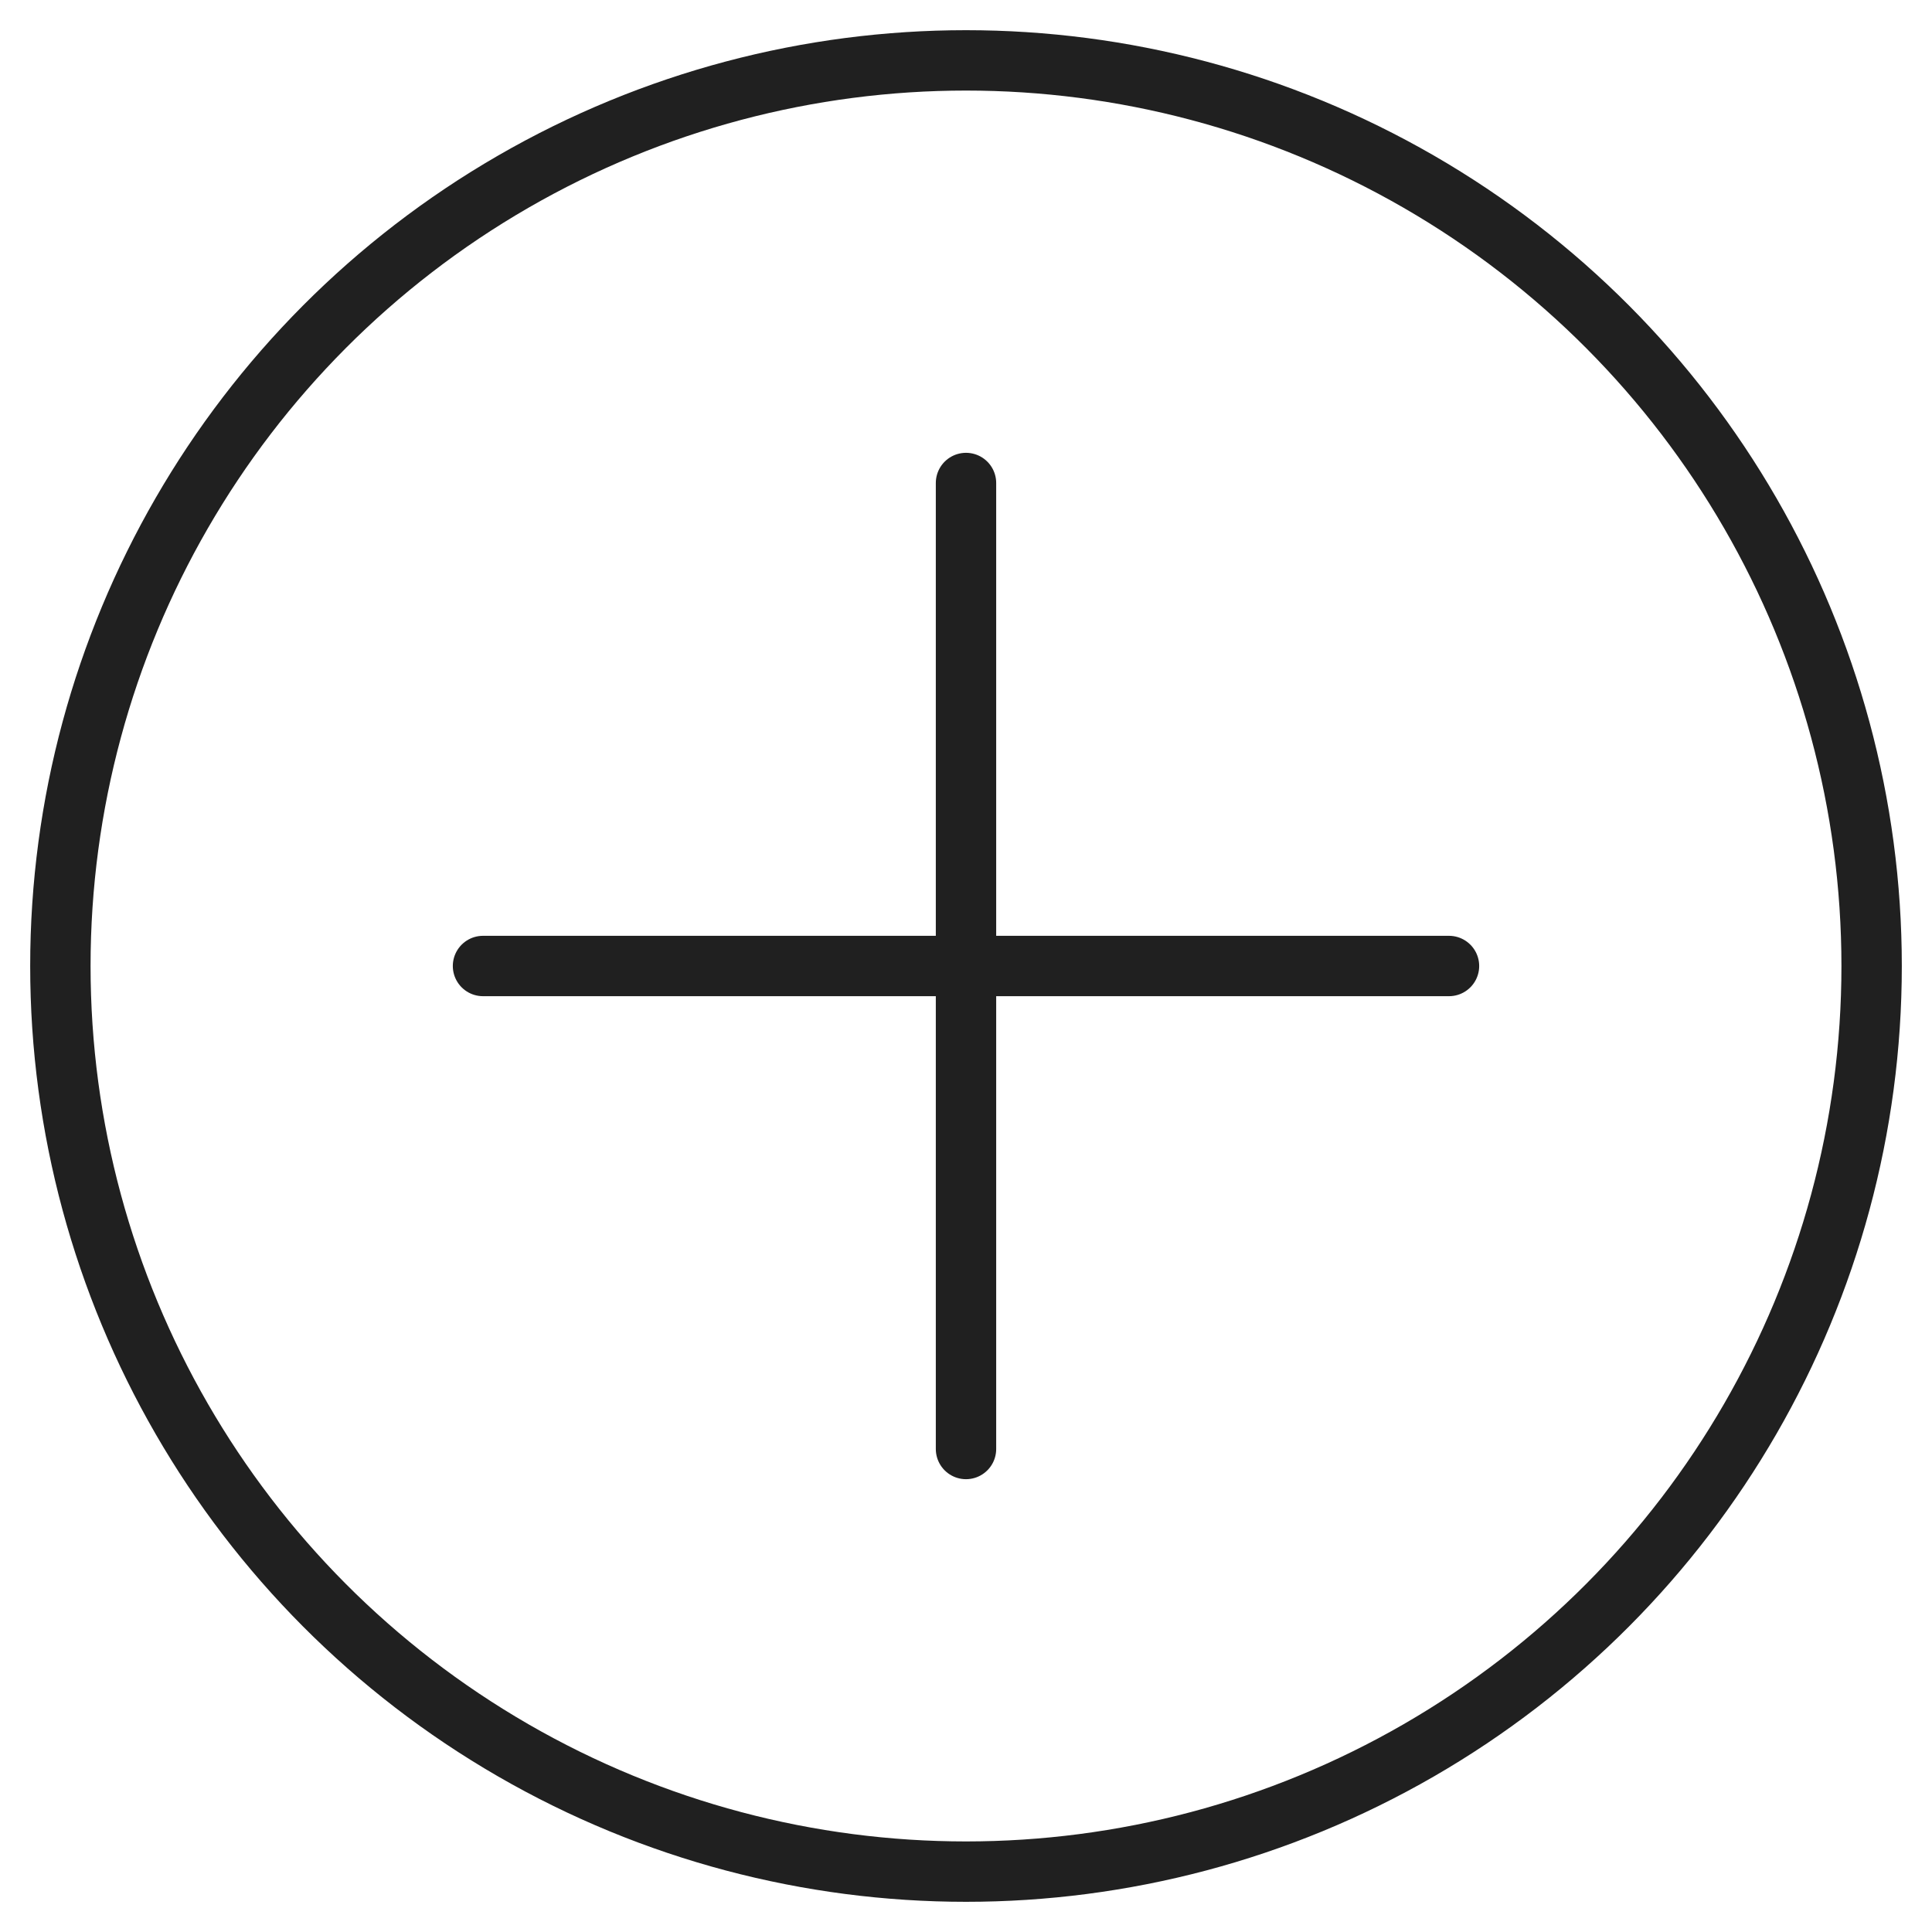 <!DOCTYPE svg>
<svg
  xmlns="http://www.w3.org/2000/svg"
  height="64"
  width="64"
  preserveaspectratio="none"
  aria-labelledby="title"
  aria-describedby="desc"
  role="img"
  xmlns:xlink="http://www.w3.org/1999/xlink"
>
  <title>Plus</title>
  <desc>A line styled icon from Orion Icon Library.</desc>
  <circle
    data-name="layer2"
    cx="32"
    cy="32"
    r="30"
    fill="none"
    stroke="#202020"
    stroke-miterlimit="10"
    stroke-width="2"
    stroke-linejoin="round"
    stroke-linecap="round"
  ></circle>
  <path
    data-name="layer1"
    fill="none"
    stroke="#202020"
    stroke-miterlimit="10"
    stroke-width="2"
    d="M32 16v32m16-16H16"
    stroke-linejoin="round"
    stroke-linecap="round"
  ></path>
</svg>
